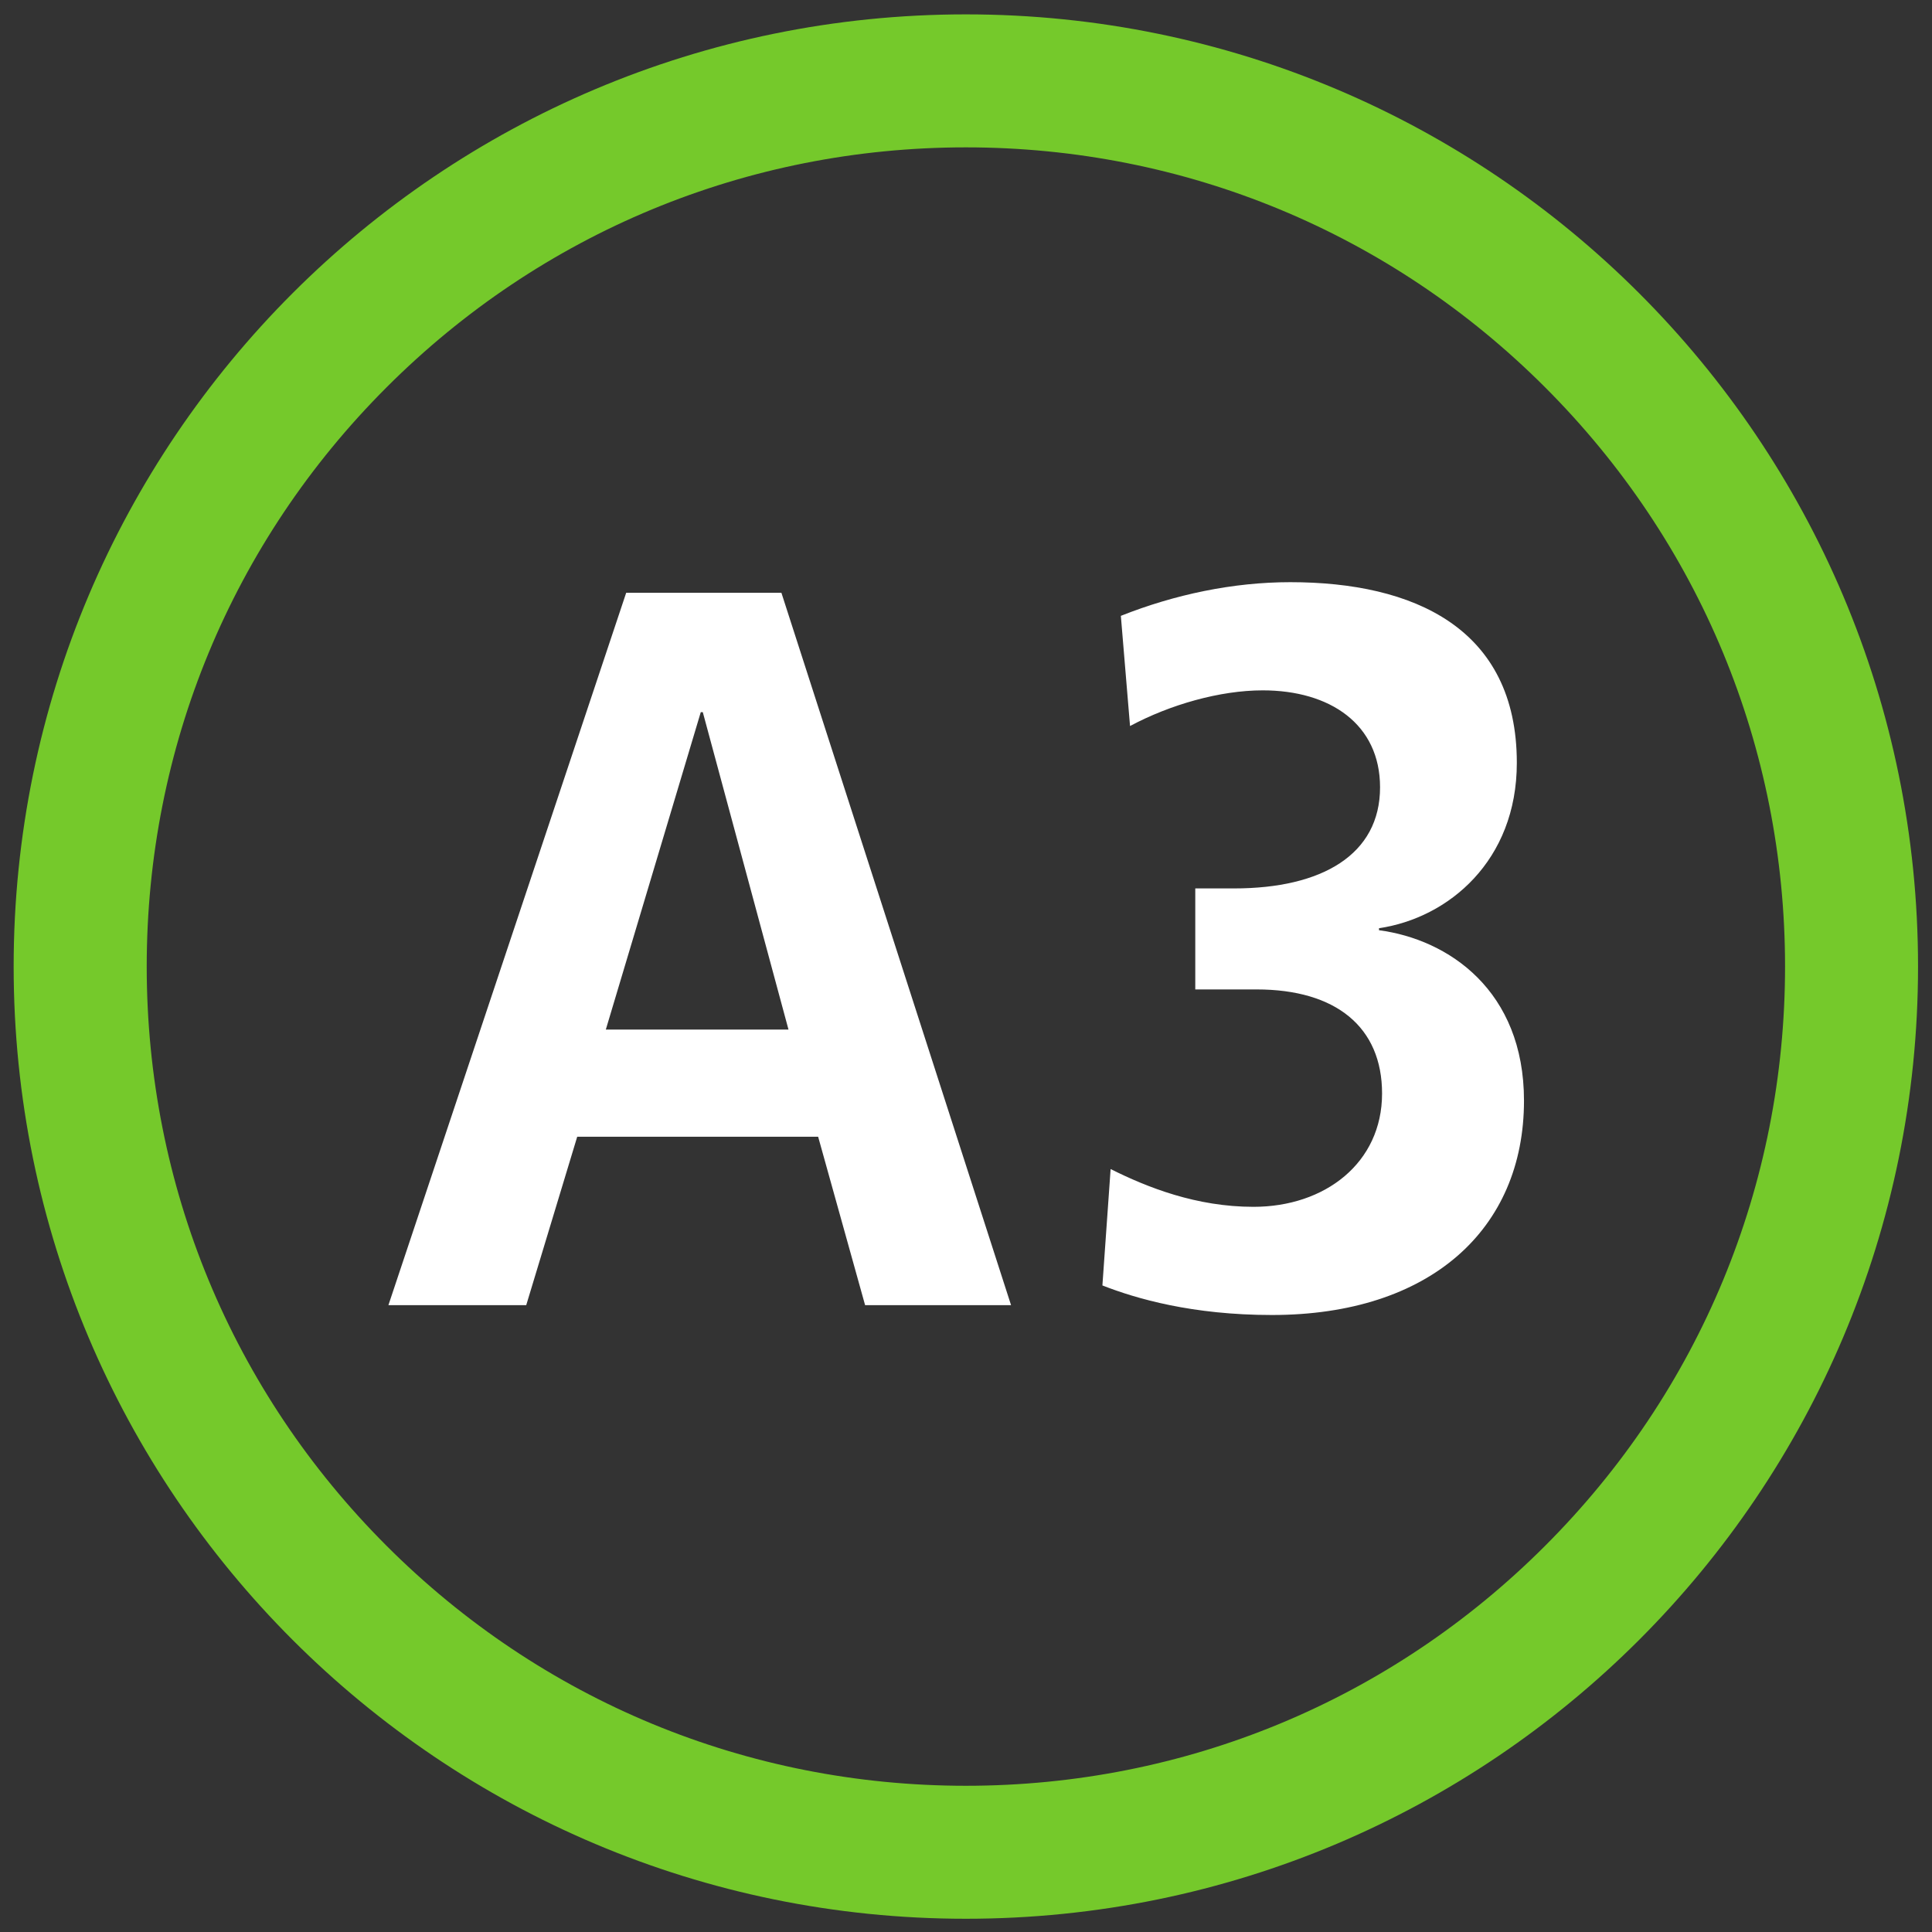 <?xml version="1.0" encoding="UTF-8"?>
<svg width="32" height="32" version="1.1" viewBox="0 0 8.467 8.467" xmlns="http://www.w3.org/2000/svg">
 <rect x="0" y="0" width="8.467" height="8.467" fill="#333333" stroke="none"/>
 <defs>
  <clipPath id="clipPath4242">
   <path transform="translate(-464.83 -1821.4)" d="m0 2592h2592v-2592h-2592z"/>
  </clipPath>
  <clipPath id="clipPath4244">
   <path transform="translate(-471.9 -1813.9)" d="m0 2592h2592v-2592h-2592z"/>
  </clipPath>
  <clipPath id="clipPath4240">
   <path transform="translate(-468.1 -1830)" d="m0 2592h2592v-2592h-2592z"/>
  </clipPath>
 </defs>
 <g transform="translate(10.117 -3.377)">
  <path transform="matrix(.353 0 0 -.353 -5.884 3.44)" d="m0 0c-6.529 0-11.822-5.292-11.822-11.821s5.293-11.822 11.822-11.822 11.821 5.293 11.821 11.822-5.292 11.821-11.821 11.821m0-1.651c2.716 0 5.271-1.058 7.191-2.979 1.921-1.921 2.979-4.474 2.979-7.191s-1.058-5.271-2.979-7.192c-1.92-1.921-4.475-2.979-7.191-2.979-2.717 0-5.271 1.058-7.192 2.979s-2.978 4.475-2.978 7.192 1.057 5.27 2.978 7.191 4.475 2.979 7.192 2.979" clip-path="url(#clipPath4240)" fill="#75c92b"/>
  <path transform="matrix(.353 0 0 -.353 -7.037 6.498)" d="m0 0h-0.025l-1.179-3.941h2.268zm2.015-7.362-0.583 2.091h-2.991l-0.633-2.091h-1.711l2.952 8.844h1.927l2.851-8.844z" clip-path="url(#clipPath4242)" fill="#fff"/>
  <path transform="matrix(.353 0 0 -.353 -4.543 9.14)" d="m0 0c-0.988 0-1.686 0.203-2.104 0.367l0.102 1.445c0.456-0.228 1.064-0.469 1.774-0.469 0.887 0 1.596 0.545 1.596 1.407 0 0.823-0.57 1.292-1.558 1.292h-0.761v1.254h0.482c1.09 0 1.812 0.419 1.812 1.255 0 0.785-0.621 1.204-1.457 1.204-0.532 0-1.153-0.178-1.647-0.443l-0.114 1.368c0.671 0.266 1.394 0.418 2.103 0.418 1.533 0 2.813-0.57 2.813-2.243 0-1.216-0.849-1.926-1.711-2.053v-0.025c0.862-0.114 1.8-0.748 1.8-2.116 0-1.597-1.166-2.661-3.13-2.661" clip-path="url(#clipPath4244)" fill="#fff"/>
 </g>
</svg>
